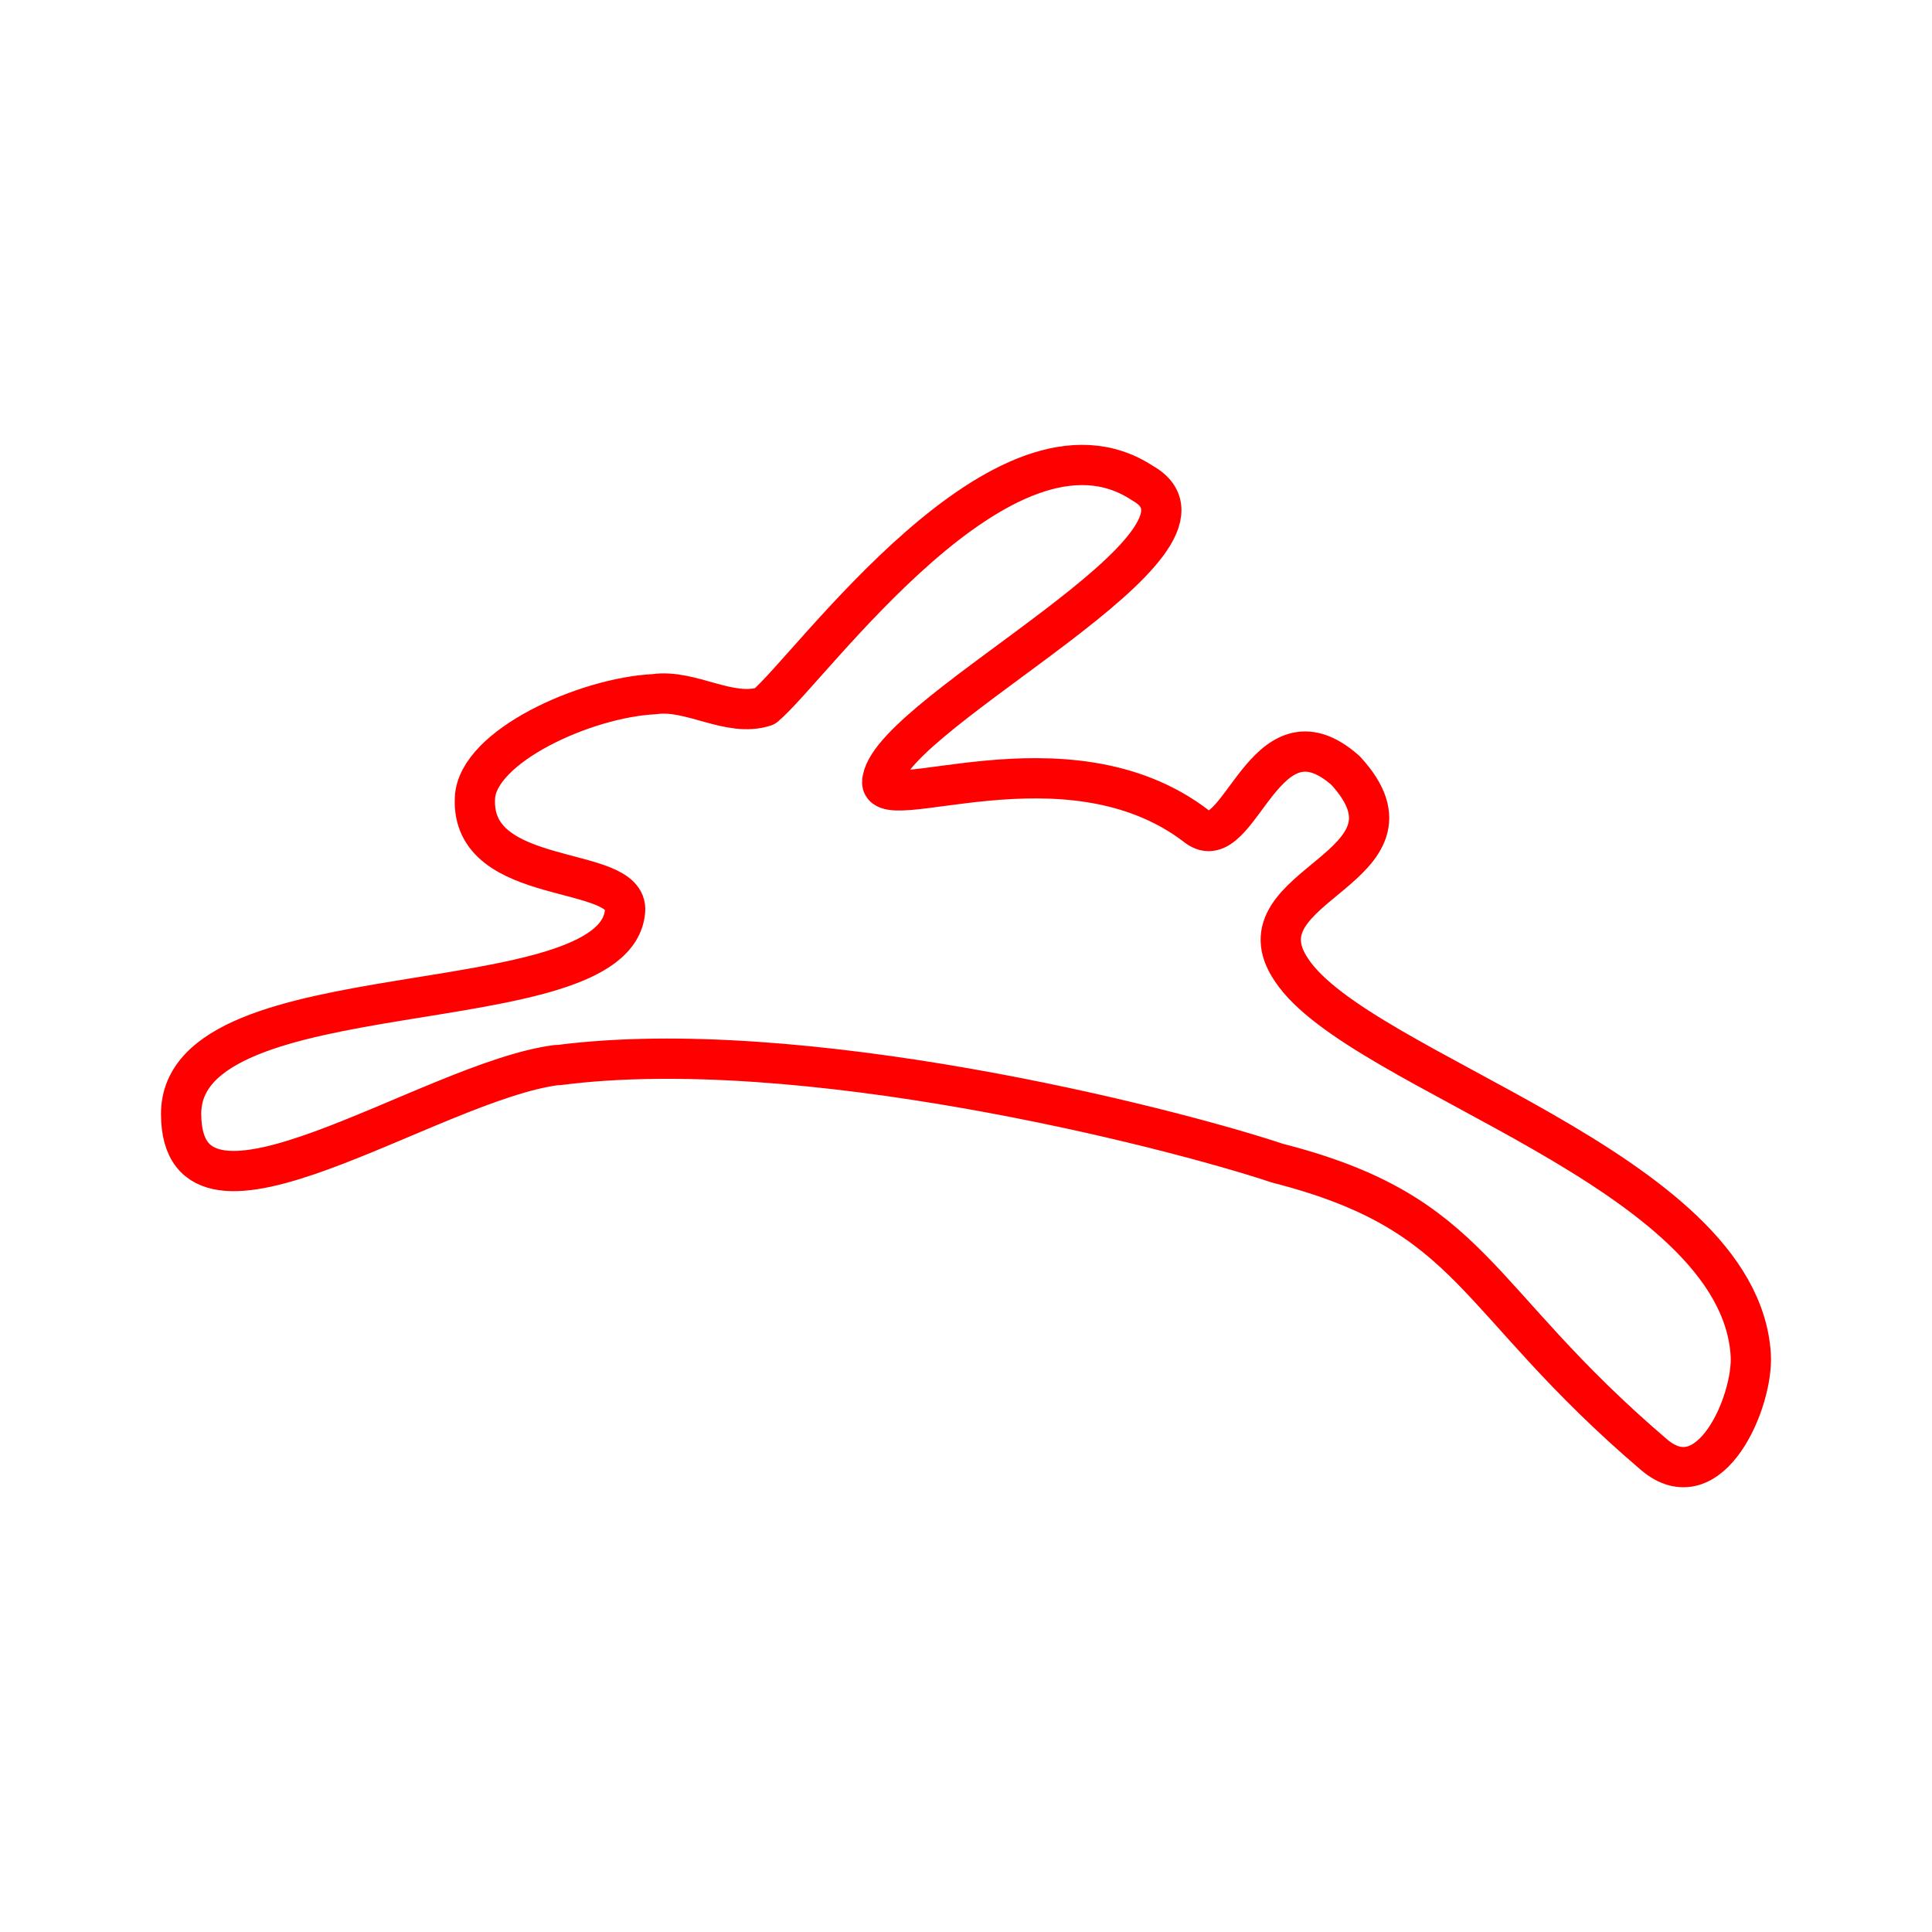 <svg xmlns="http://www.w3.org/2000/svg" viewBox="0 0 48 48"><defs><style>.a{fill:none;stroke:#ff0000;stroke-linecap:round;stroke-linejoin:round;}</style></defs><path class="a" d="M13.886,26.461c5.986-.775,15.041,1.504,17.849,2.437,4.931,1.262,4.785,3.337,9.355,7.24,1.399,1.194,2.478-1.334,2.407-2.477-.283-4.603-9.727-7.008-11.412-9.565-1.444-2.136,3.59-2.517,1.344-4.953-2.035-1.801-2.627,2.206-3.69,1.394-3.249-2.507-8.082-.139-7.811-1.183.33-1.731,9.003-5.92,6.458-7.35-3.419-2.256-8.262,4.622-9.386,5.545-.878.288-1.835-.436-2.748-.302-1.705.083-4.392,1.294-4.452,2.577-.115,2.246,3.83,1.634,3.73,2.808C15.301,25.487,4.5,24.033,4.5,27.673s6.187-.812,9.335-1.213Z"/></svg>